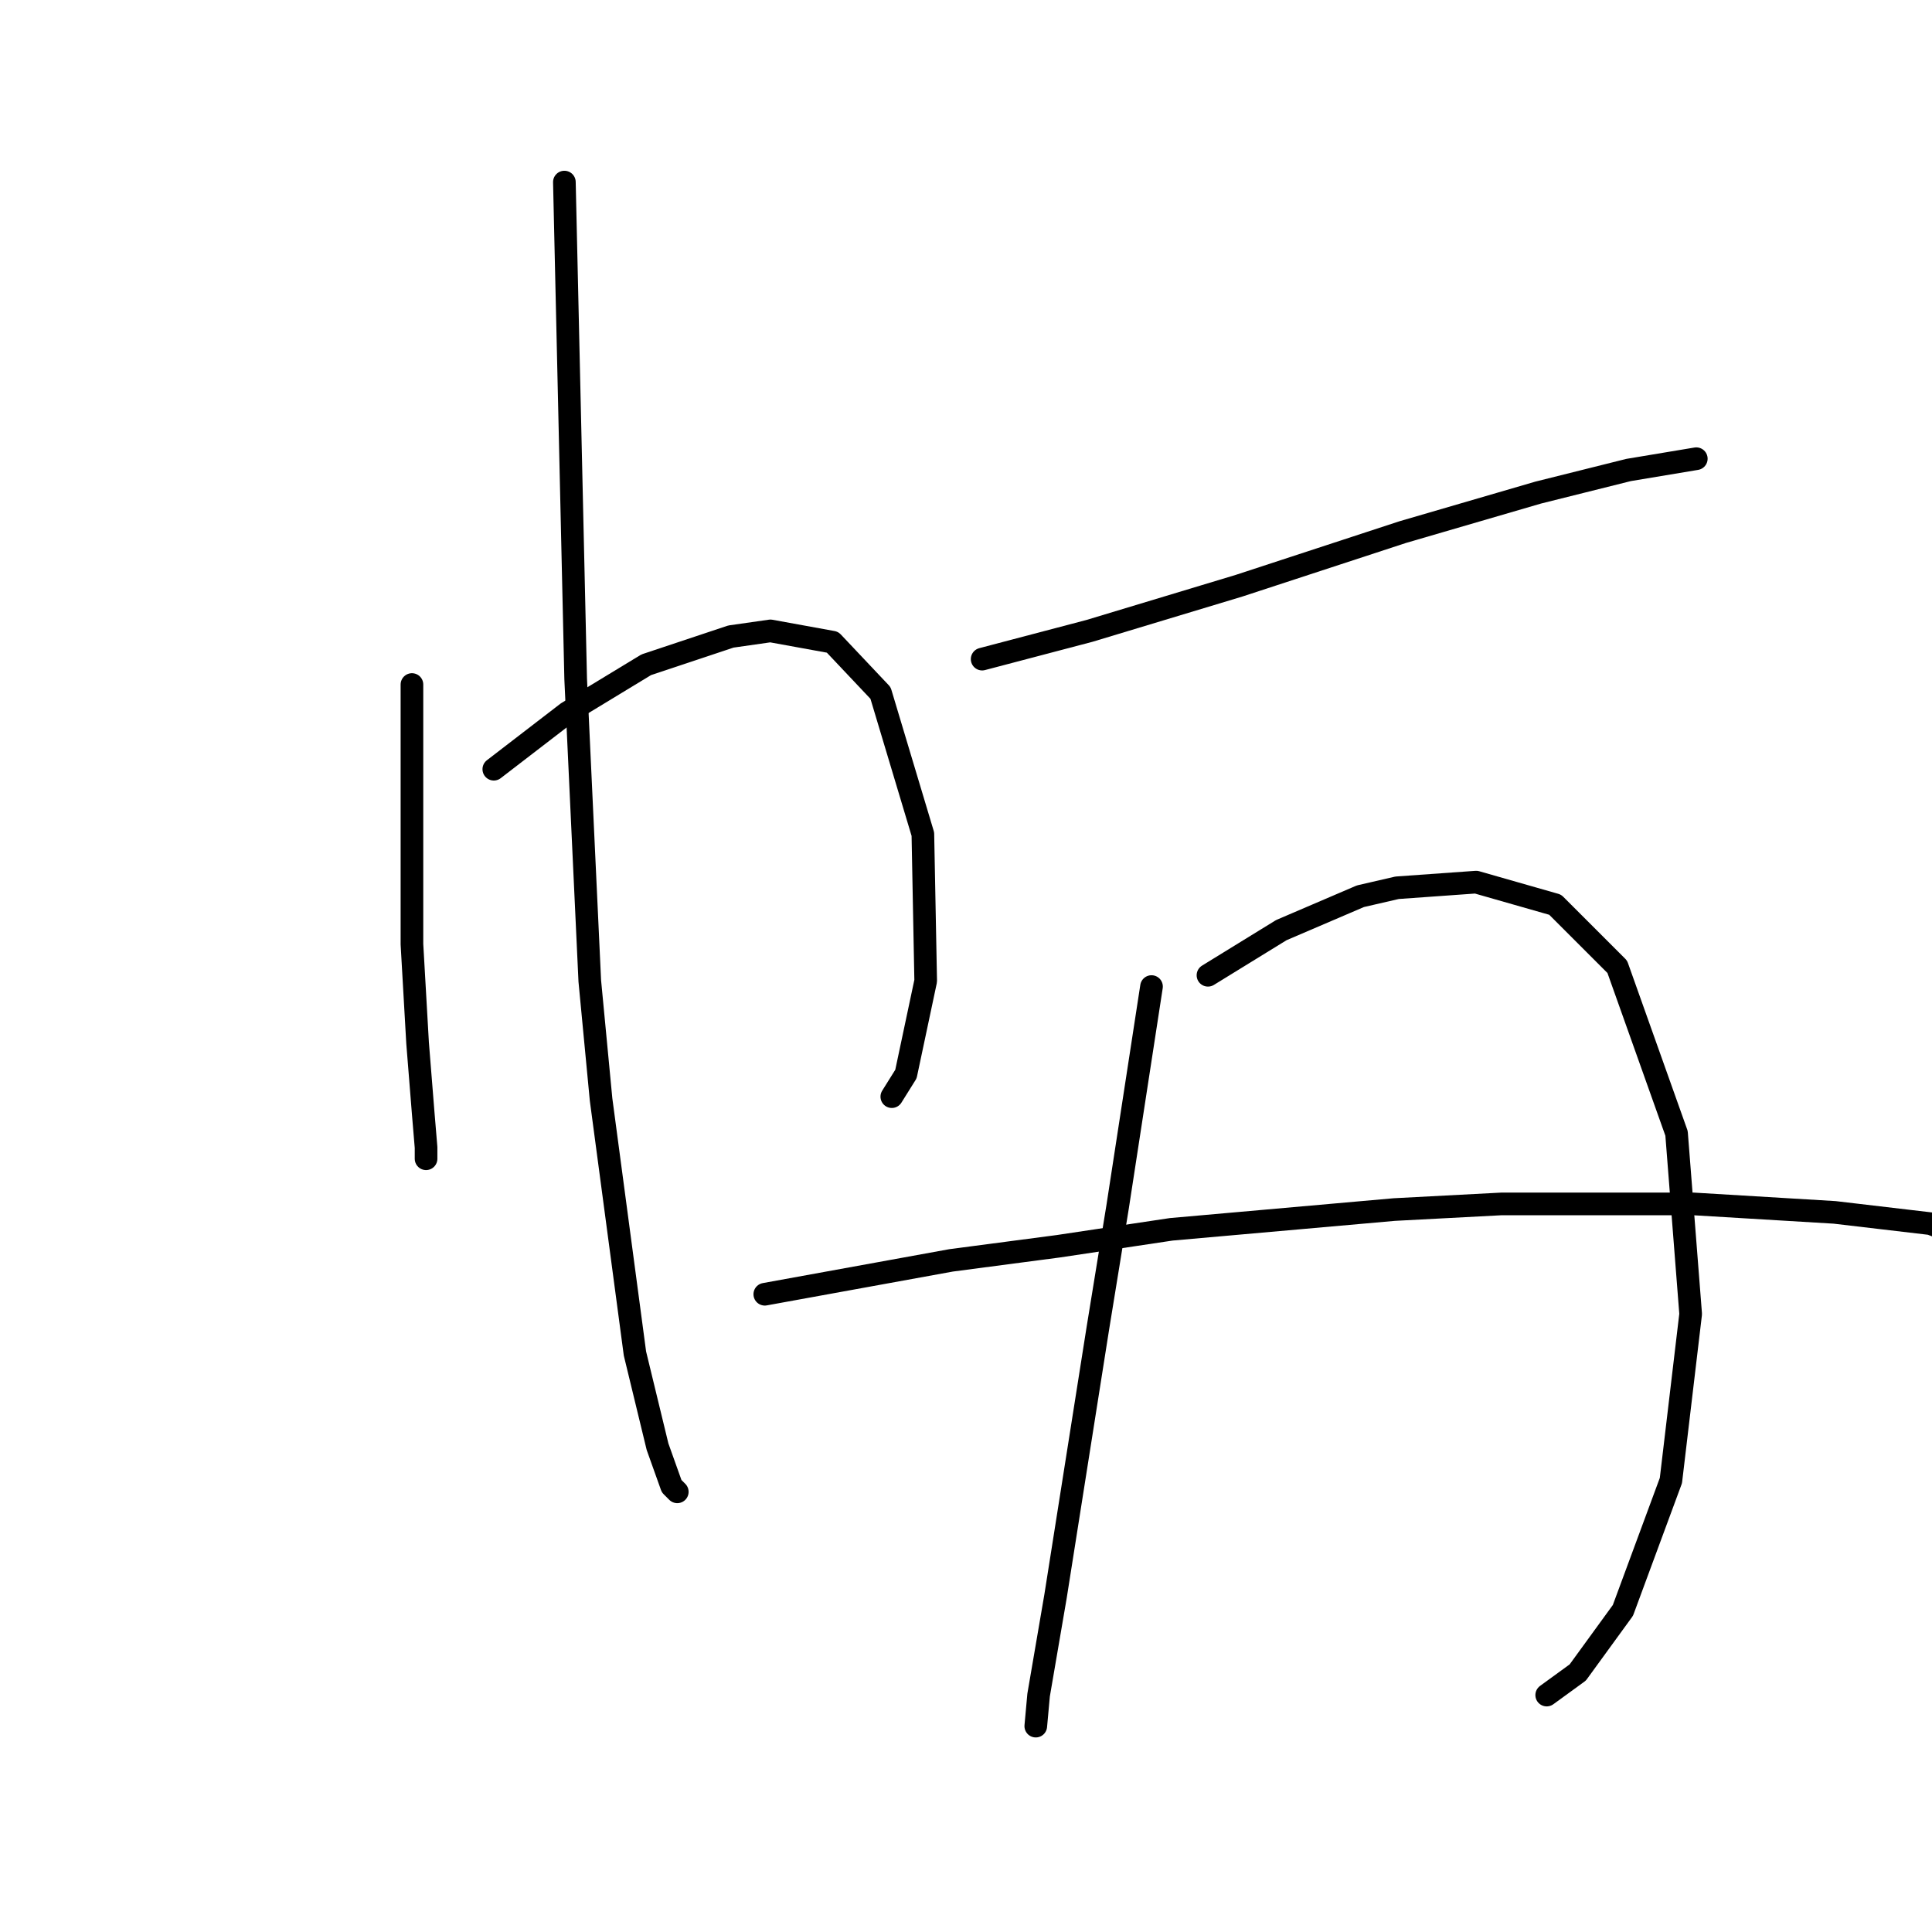 <?xml version="1.0" standalone="no"?>
    <svg width="256" height="256" xmlns="http://www.w3.org/2000/svg" version="1.1">
    <polyline stroke="black" stroke-width="3" stroke-linecap="round" fill="transparent" stroke-linejoin="round" points="54.585 90.703 54.585 104.543 54.585 118.382 54.585 125.114 55.333 138.205 56.081 147.556 56.455 152.044 56.455 153.541 56.455 153.166 56.455 153.166 " />
        <polyline stroke="black" stroke-width="3" stroke-linecap="round" fill="transparent" stroke-linejoin="round" points="65.432 101.924 70.294 98.184 75.157 94.444 85.63 88.085 96.851 84.345 102.087 83.597 110.316 85.093 116.674 91.825 122.285 110.527 122.659 129.977 120.041 142.32 118.17 145.312 118.17 145.312 " />
        <polyline stroke="black" stroke-width="3" stroke-linecap="round" fill="transparent" stroke-linejoin="round" points="74.783 24.126 75.531 57.041 76.279 89.955 78.149 129.977 79.645 145.686 84.134 179.349 87.126 191.692 88.996 196.928 89.744 197.676 89.744 197.676 " />
        <polyline stroke="black" stroke-width="3" stroke-linecap="round" fill="transparent" stroke-linejoin="round" points="130.139 87.337 137.246 85.467 144.353 83.597 164.176 77.612 185.87 70.506 203.823 65.269 215.792 62.277 224.769 60.781 224.769 60.781 " />
        <polyline stroke="black" stroke-width="3" stroke-linecap="round" fill="transparent" stroke-linejoin="round" points="152.581 130.725 150.337 145.312 148.093 159.899 145.475 175.982 139.864 211.515 137.62 224.606 137.246 228.721 137.246 228.721 " />
        <polyline stroke="black" stroke-width="3" stroke-linecap="round" fill="transparent" stroke-linejoin="round" points="160.062 129.228 164.924 126.236 169.787 123.244 180.26 118.756 185.122 117.634 195.595 116.886 206.068 119.878 214.296 128.106 222.151 150.174 224.021 174.112 221.403 196.18 215.044 213.385 209.06 221.614 204.946 224.606 204.946 224.606 " />
        <polyline stroke="black" stroke-width="3" stroke-linecap="round" fill="transparent" stroke-linejoin="round" points="101.339 171.494 113.682 169.25 126.025 167.006 140.238 165.135 155.199 162.891 184.748 160.273 198.961 159.525 224.395 159.525 243.097 160.647 255.814 162.143 265.539 165.884 265.539 165.884 " />
        </svg>